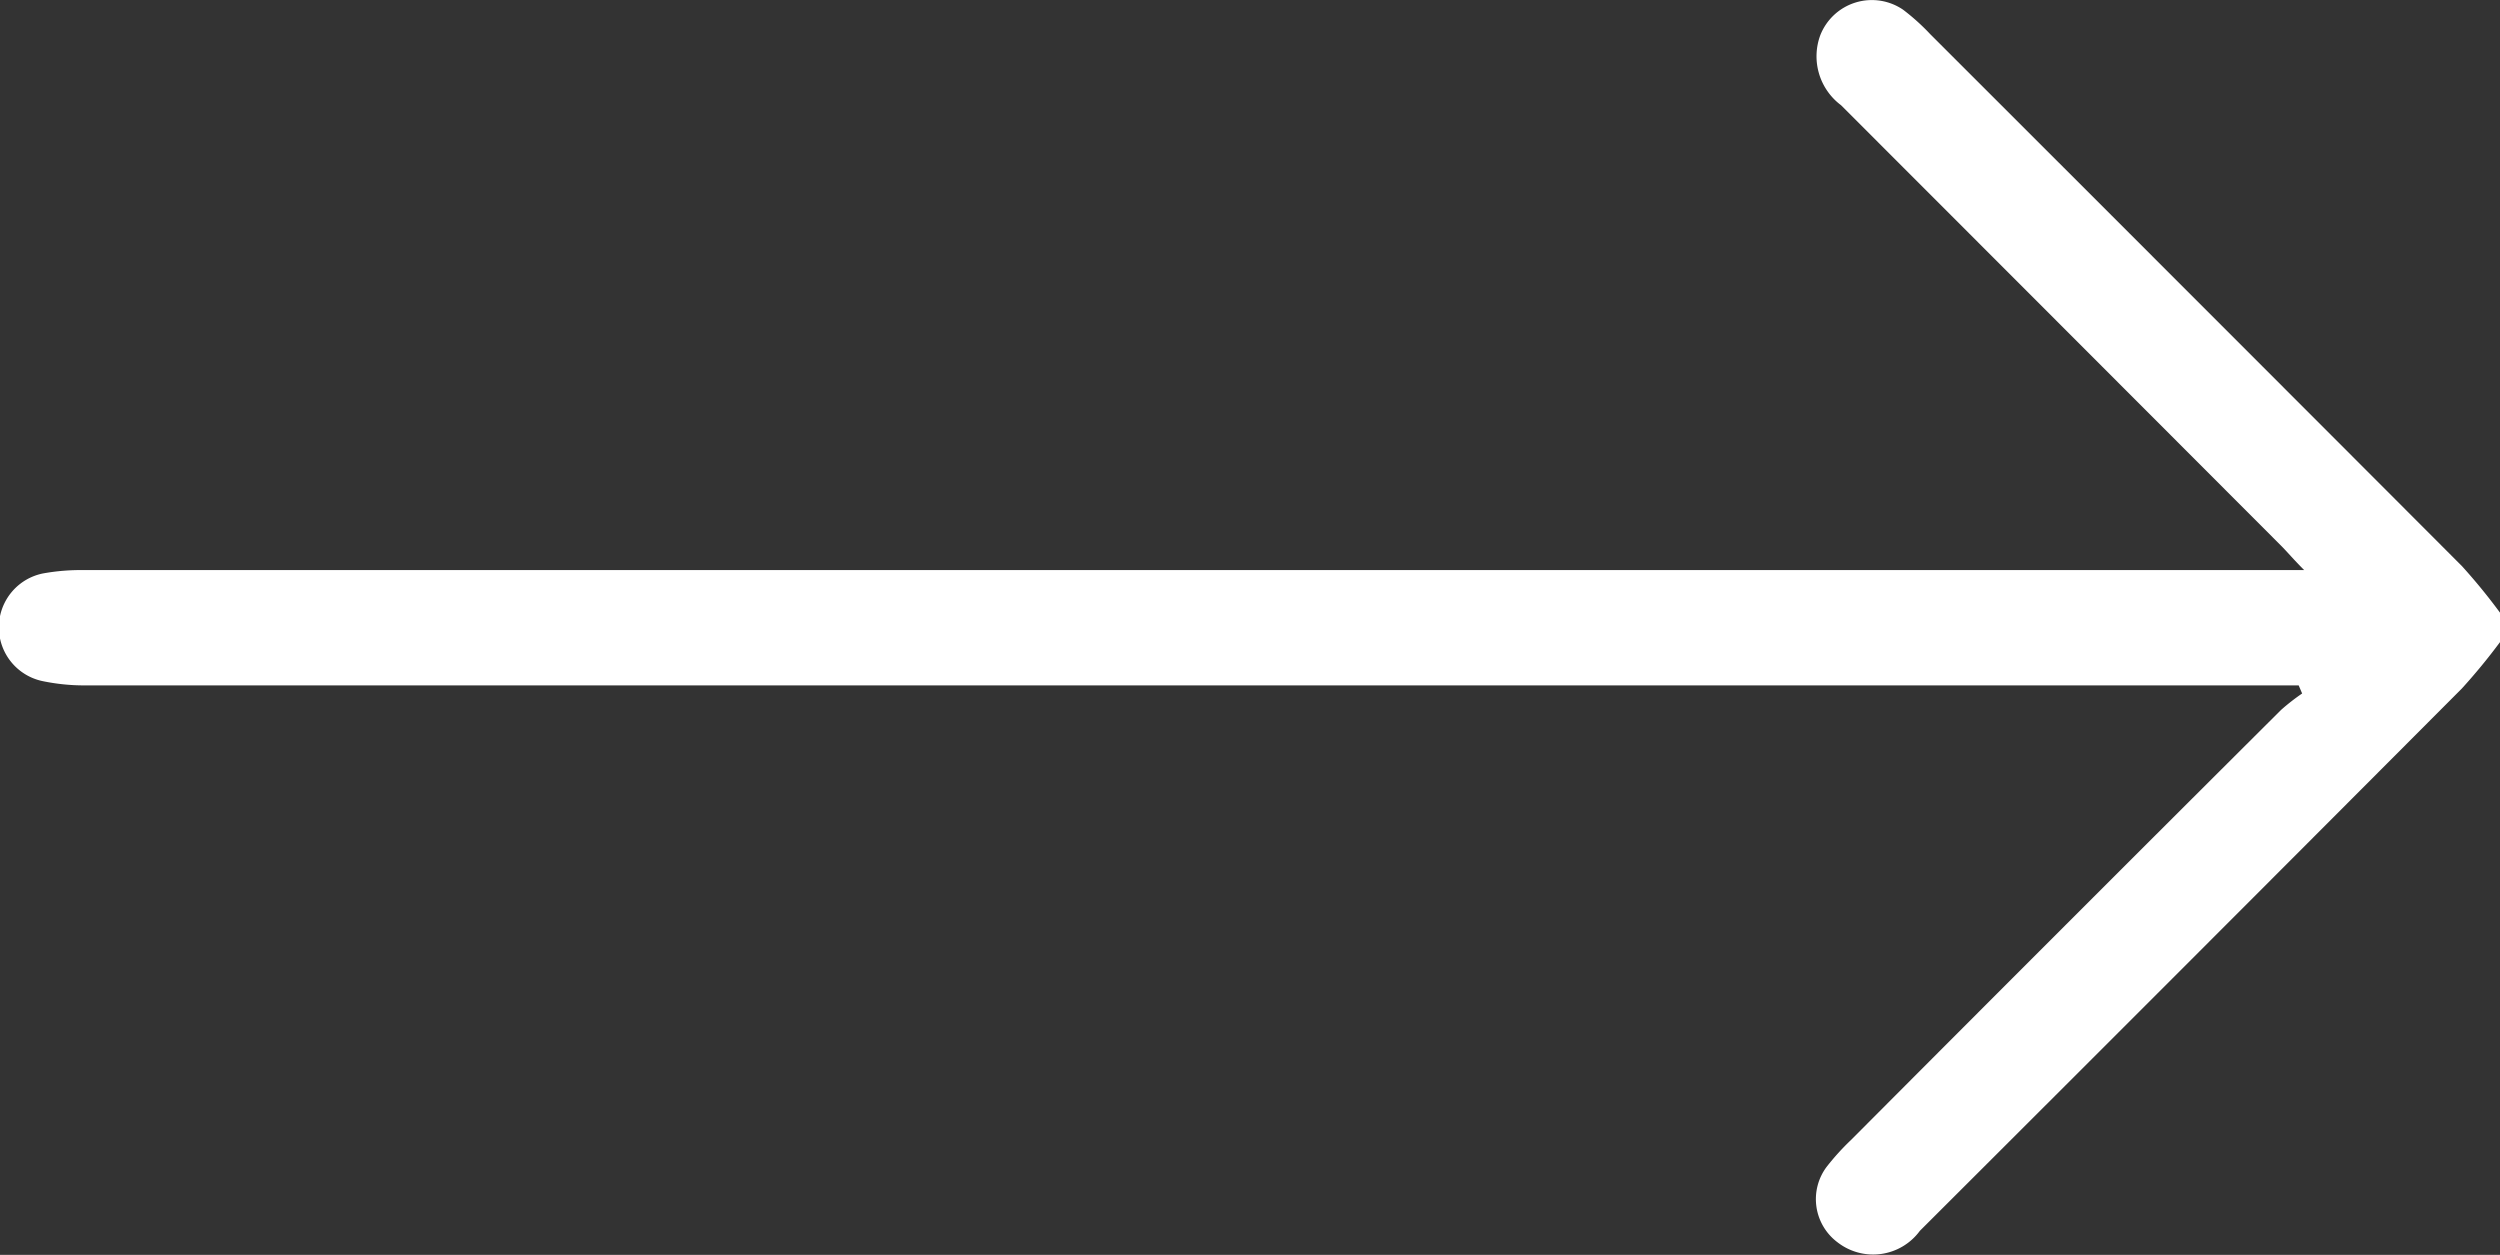 <svg xmlns="http://www.w3.org/2000/svg" xmlns:xlink="http://www.w3.org/1999/xlink" width="23.198" height="11.644" viewBox="0 0 23.198 11.644"><rect x="0" y="0" width="23.198" height="11.644" fill="#333333" stroke="none"/><defs><clipPath id="a"><rect width="23.198" height="11.644" fill="#fff"/></clipPath></defs><g clip-path="url(#a)"><path d="M23.2,5.957a5.579,5.579,0,0,1-.355.432q-2.511,2.519-5.029,5.032a.538.538,0,0,1-.765.106.5.5,0,0,1-.1-.7,2.289,2.289,0,0,1,.228-.251q1.993-2,3.989-3.989a1.994,1.994,0,0,1,.195-.152l-.032-.075h-.276q-10.138,0-20.277,0A1.9,1.9,0,0,1,.4,6.321a.51.51,0,0,1,0-1,1.972,1.972,0,0,1,.382-.031h20.6c-.1-.1-.156-.168-.217-.229Q19.126,3.019,17.084.976a.566.566,0,0,1-.193-.647A.514.514,0,0,1,17.66.09a2.009,2.009,0,0,1,.252.227q2.468,2.466,4.933,4.935a5.457,5.457,0,0,1,.354.433Z" transform="translate(-0.001 0)" fill="#fff"/></g></svg>